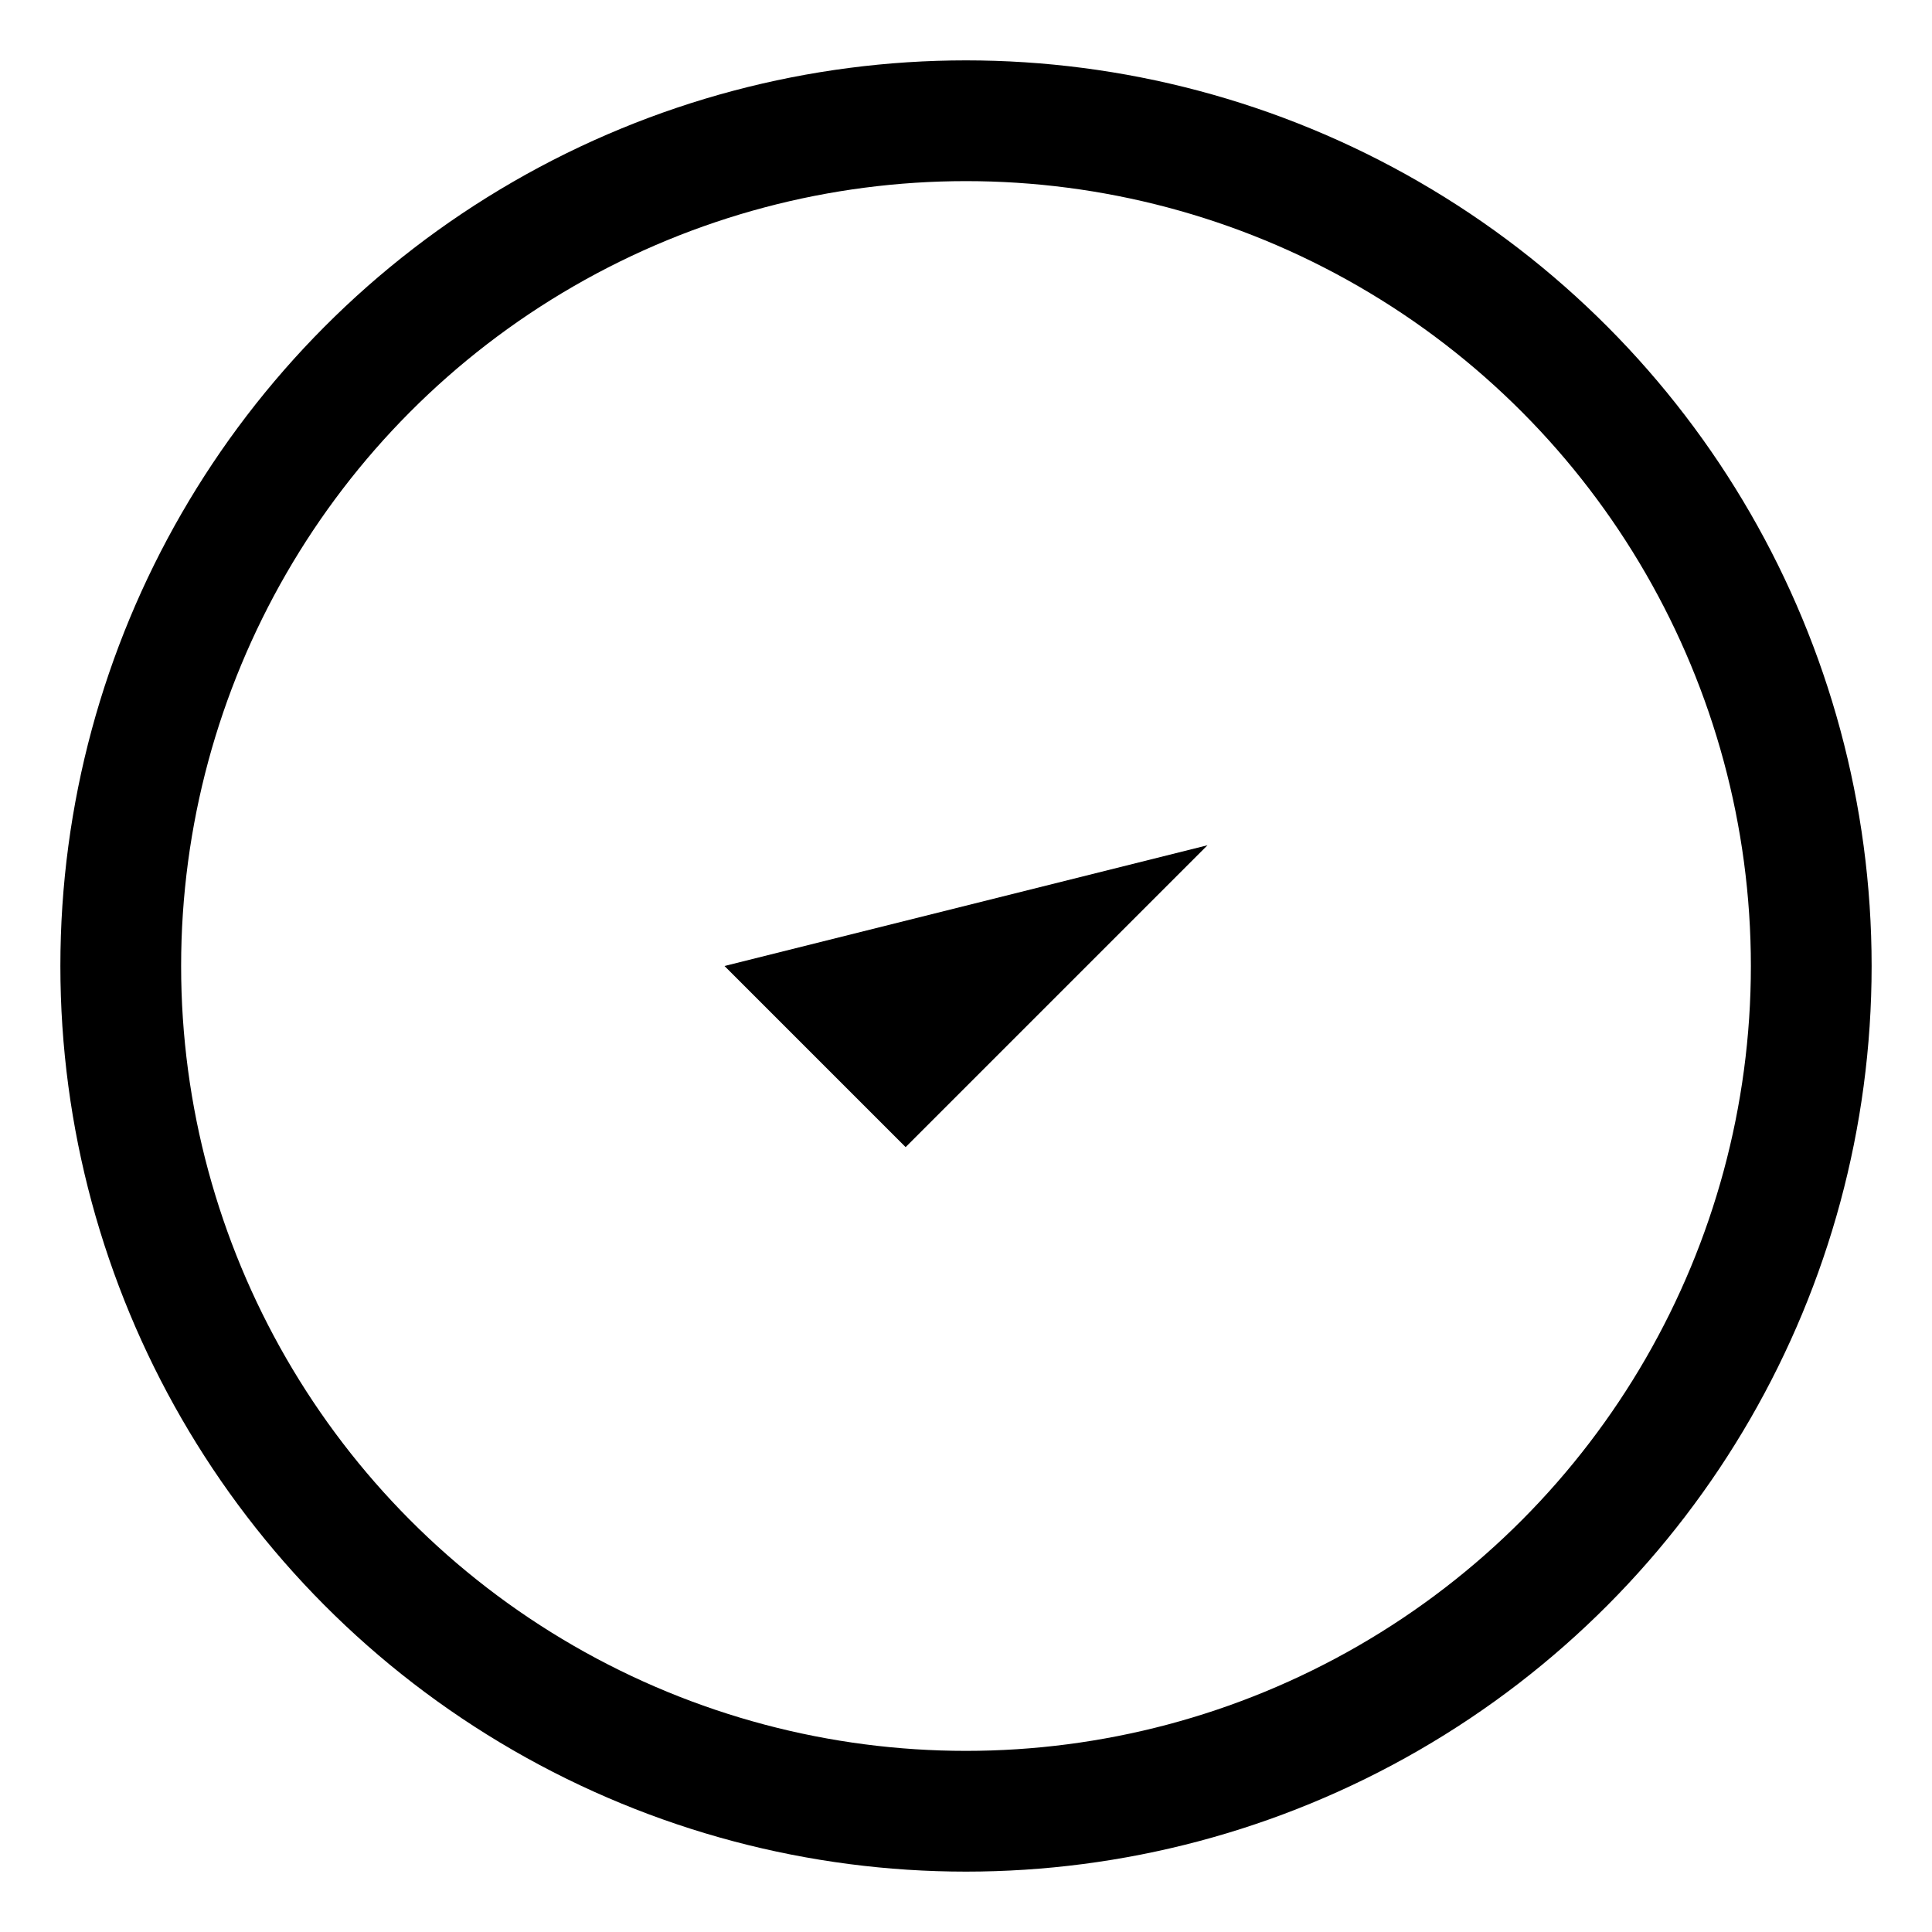 <svg xmlns="http://www.w3.org/2000/svg" viewBox="0 0 32 32" fill="currentColor">
  <circle cx="16" cy="16" r="14" stroke="currentColor" stroke-width="2" fill="none"/>
  <path d="M12 16l3 3 5-5"/>
</svg>
